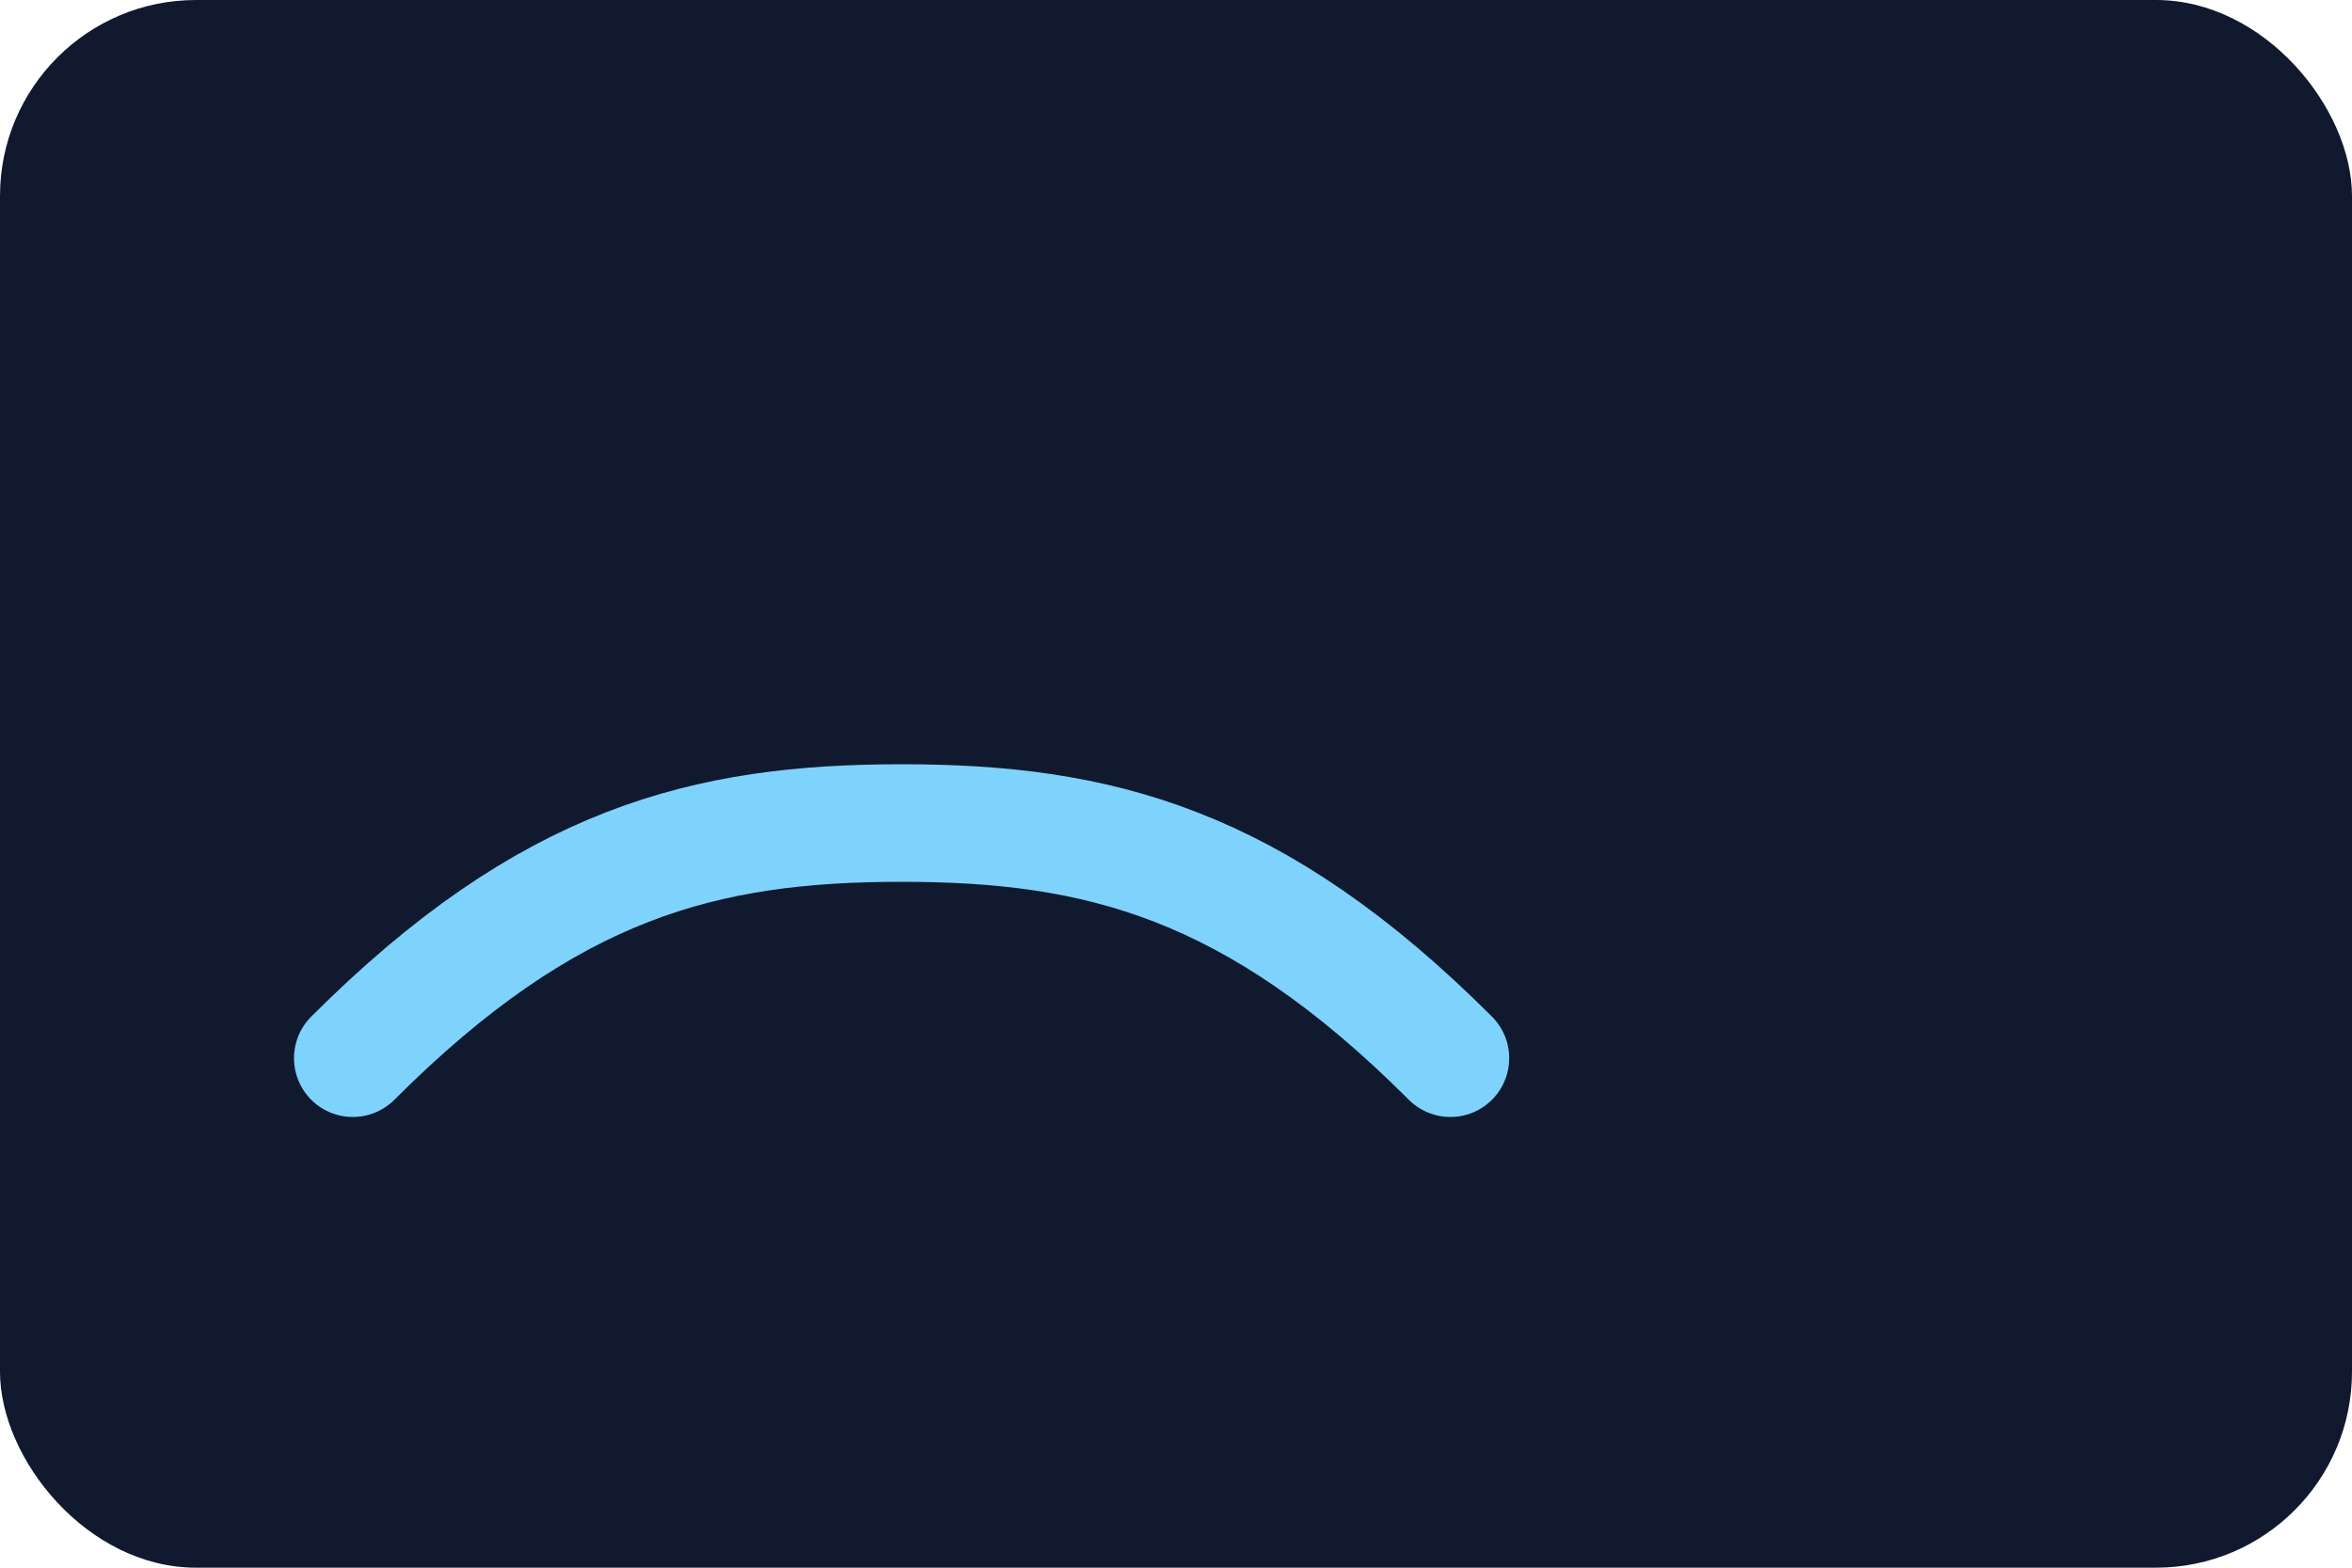 <svg xmlns="http://www.w3.org/2000/svg" viewBox="0 0 120 80"><rect width="120" height="80" rx="10" fill="#11192e"/><path d="M18 54c10-10 18-12 28-12s18 2 28 12" stroke="#7dd3fc" stroke-width="6" fill="none" stroke-linecap="round"/></svg>